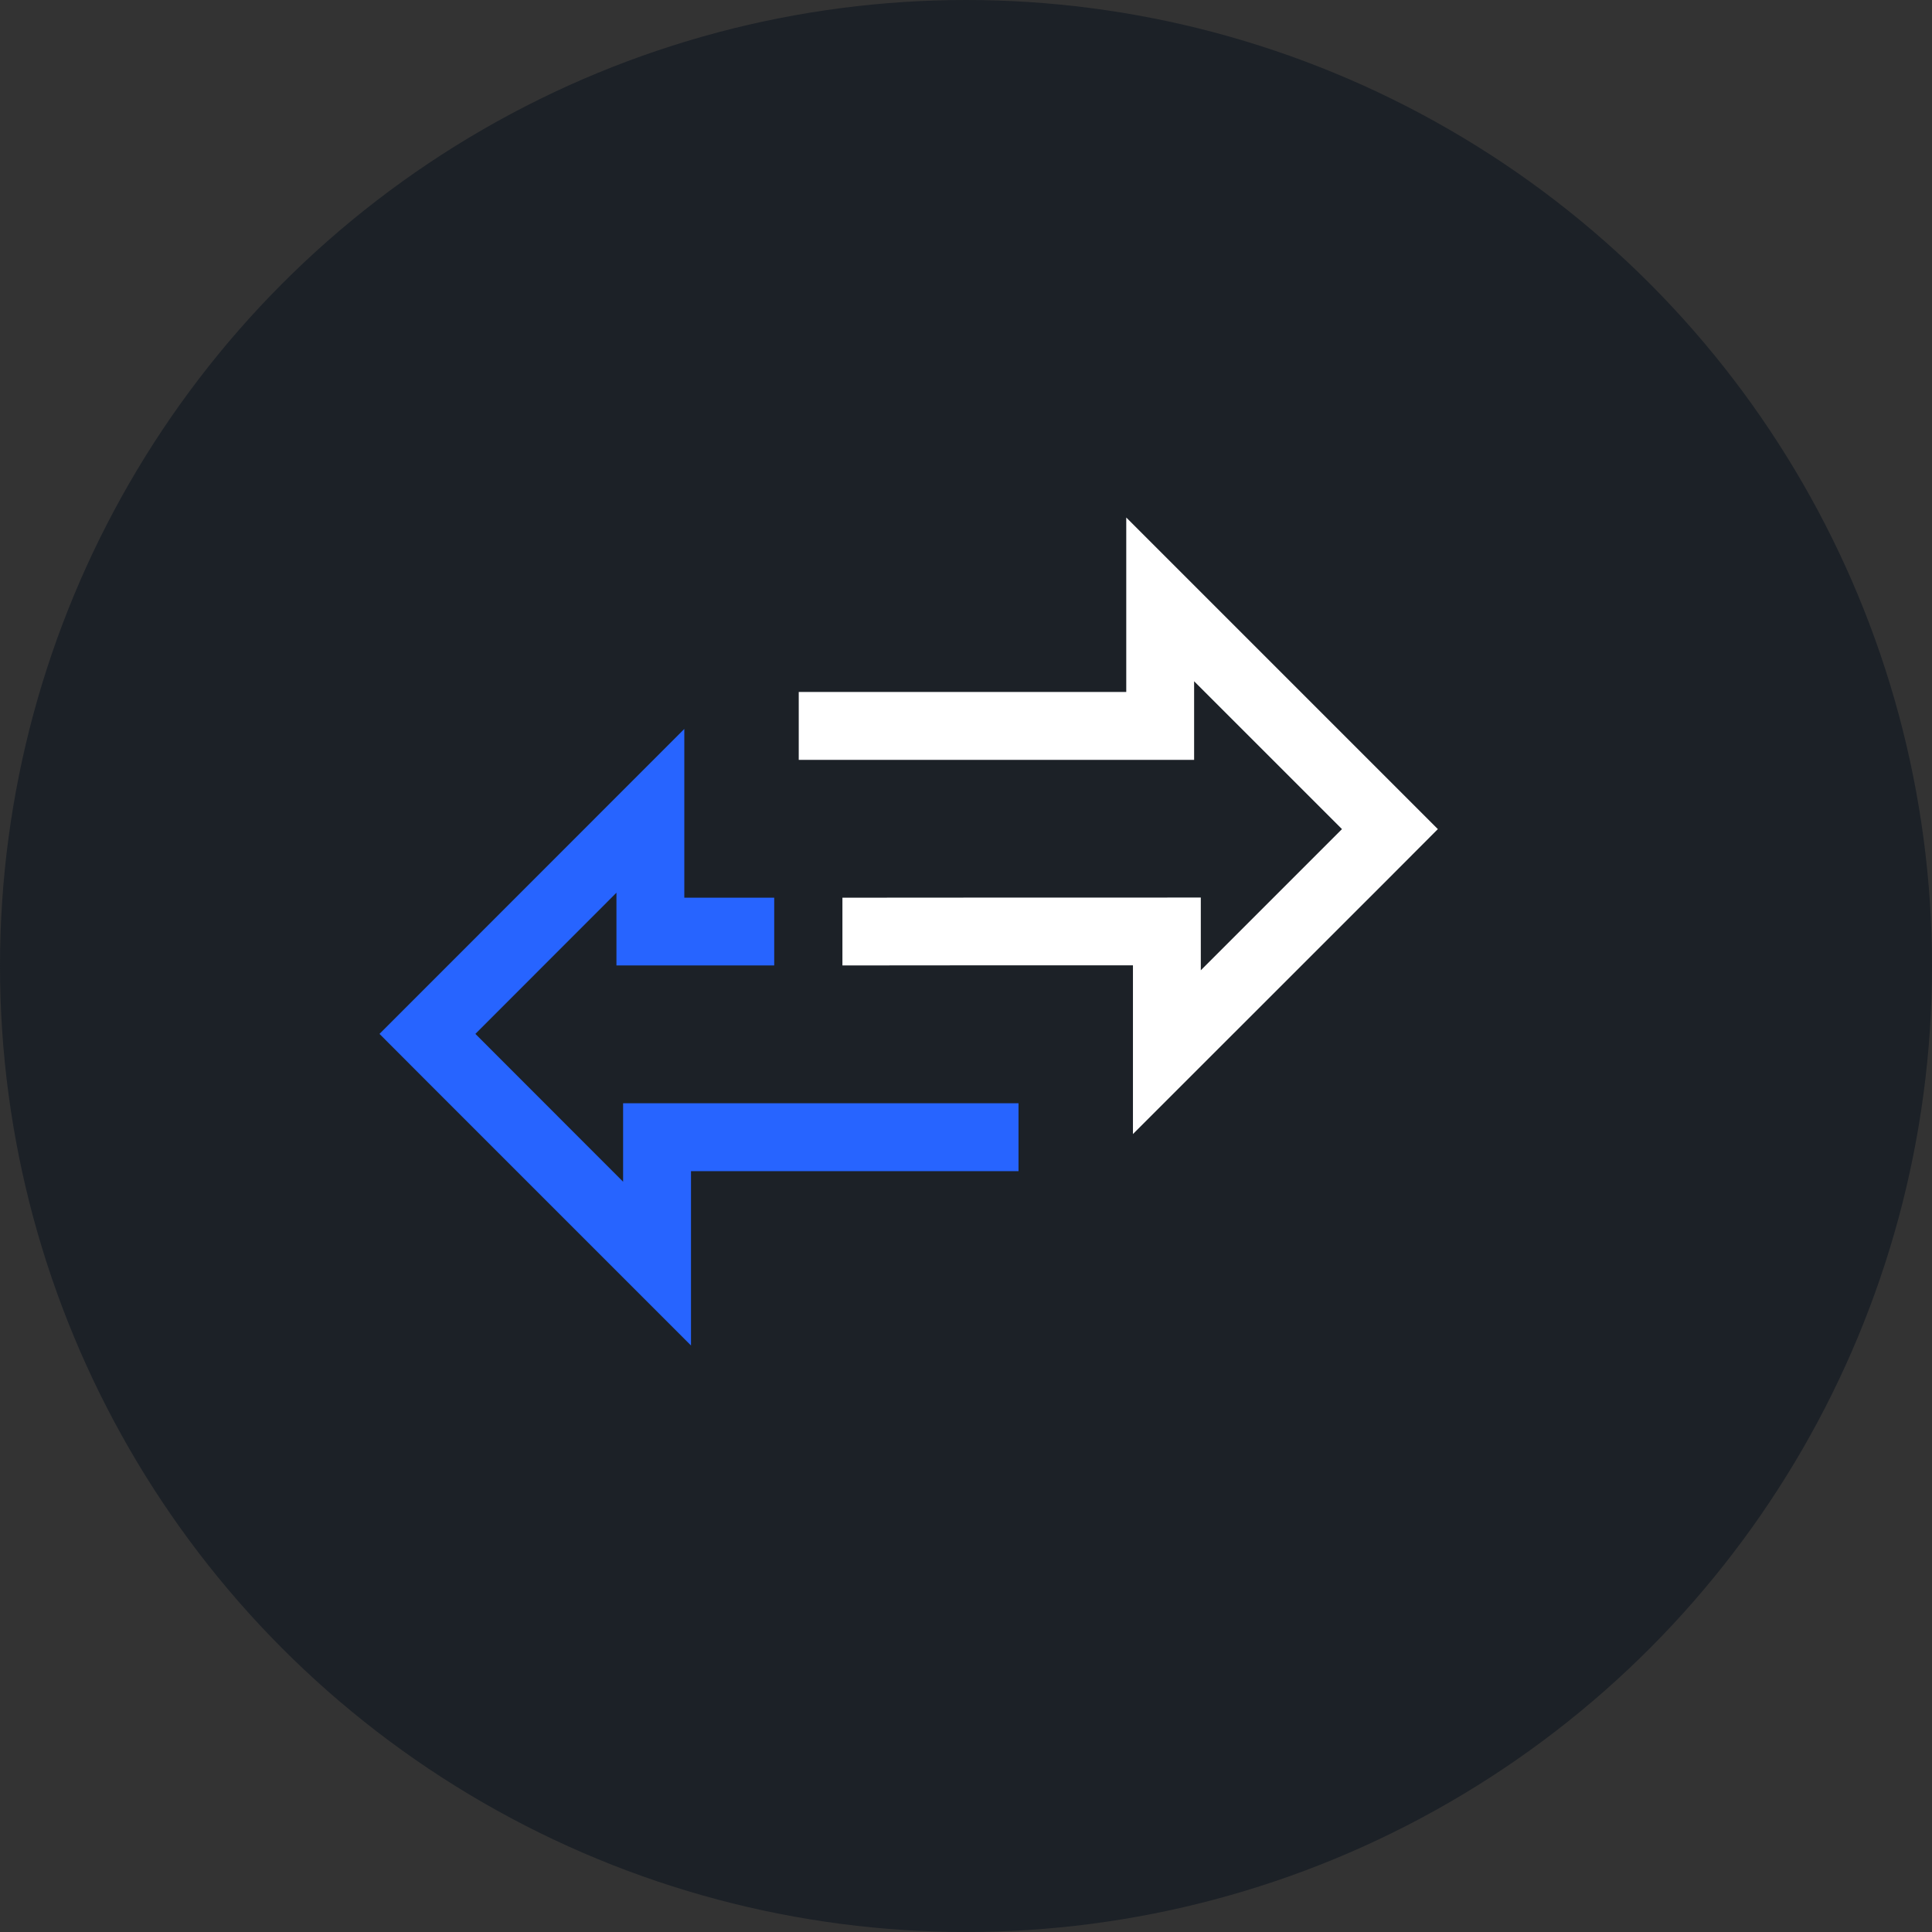 <svg width="56" height="56" viewBox="0 0 56 56" fill="none" xmlns="http://www.w3.org/2000/svg">
<rect x="0" y="0" width="56" height="56" fill="#333333" stroke="none"/>
<circle cx="28" cy="28" r="28" fill="#1C2127"/>
<path d="M18.061 31.979H29.522V33.946H20.029V39L12.39 31.361L11 29.968L19.835 21.129V26.02H22.441V27.984H17.868V25.876L13.779 29.968L17.754 33.946L18.061 34.253V31.979Z" fill="#2764FF"/>
<path d="M41.677 24.032L40.288 25.425L32.839 32.871V27.98C30.033 27.98 27.227 27.98 24.418 27.984V26.02C27.882 26.016 31.342 26.016 34.806 26.016V28.124L38.898 24.032L34.612 19.747V22.025H23.152V20.057H32.645V15L41.677 24.032Z" fill="white"/>
</svg>
